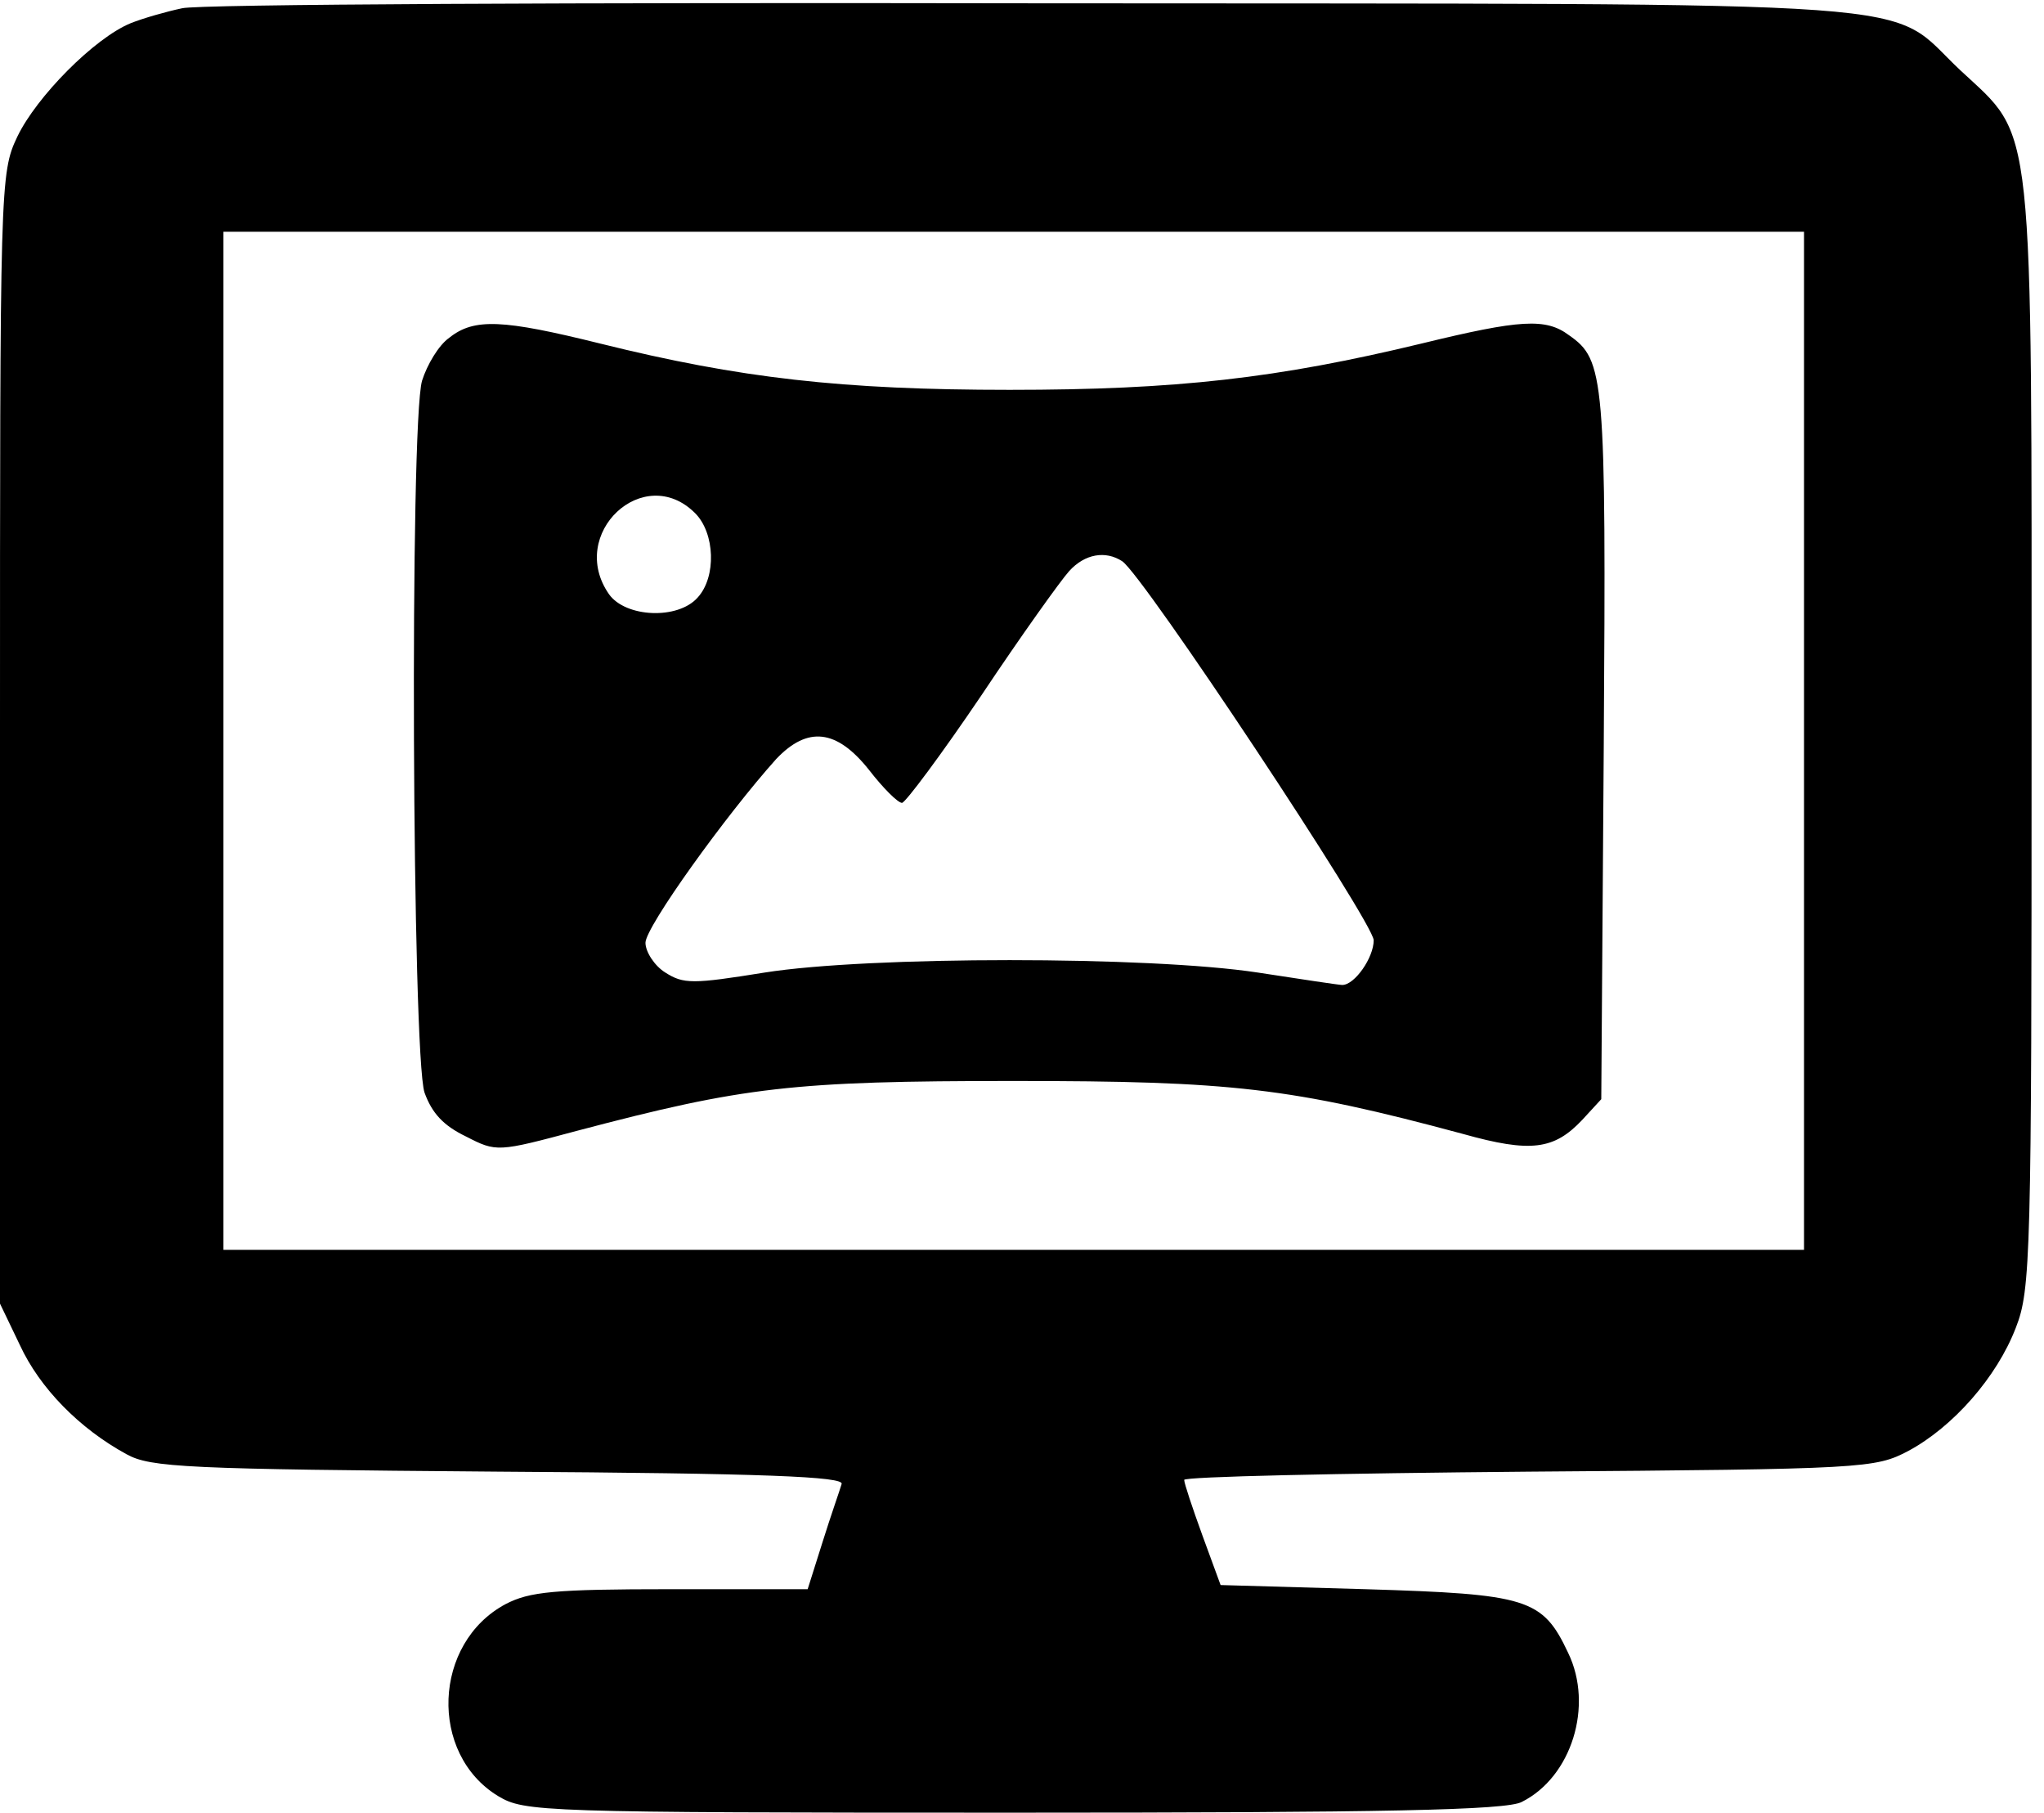 <?xml version="1.0" standalone="no"?>
<!DOCTYPE svg PUBLIC "-//W3C//DTD SVG 20010904//EN"
 "http://www.w3.org/TR/2001/REC-SVG-20010904/DTD/svg10.dtd">
<svg version="1.0" xmlns="http://www.w3.org/2000/svg"
 width="247pt" height="219pt" viewBox="0 0 247 219"
 preserveAspectRatio="xMidYMid meet">
<g transform="translate(0,219) scale(0.1,-0.1)"
fill="#000" stroke="none">
<path d="M220 2180 c-19 -4 -47 -12 -62 -18 -44 -18 -114 -89 -137 -137 -21
-44 -21 -56 -21 -727 l0 -683 24 -50 c24 -52 72 -101 129 -132 29 -16 72 -18
450 -21 322 -2 418 -6 414 -15 -2 -7 -13 -38 -23 -70 l-18 -57 -165 0 c-142 0
-171 -3 -200 -18 -88 -47 -93 -181 -9 -232 32 -19 49 -20 623 -20 448 0 596 3
614 13 60 30 87 116 56 180 -31 66 -49 71 -245 77 l-175 5 -22 60 c-12 33 -22
63 -22 67 -1 4 187 8 417 10 406 3 418 4 458 25 54 29 107 89 130 149 18 46
19 86 19 714 0 760 4 721 -86 805 -93 87 2 80 -1119 81 -547 1 -1011 -1 -1030
-6z m1960 -885 l0 -615 -955 0 -955 0 0 615 0 615 955 0 955 0 0 -615z"/>
<path d="M543 1782 c-13 -9 -27 -33 -33 -52 -15 -52 -12 -815 3 -860 9 -25 23
-40 50 -53 37 -19 38 -19 135 7 201 53 260 60 527 60 263 0 335 -8 543 -64 82
-23 110 -19 144 17 l23 25 3 426 c3 448 1 467 -42 497 -28 21 -59 19 -178 -10
-174 -42 -296 -56 -498 -56 -202 0 -326 14 -495 56 -117 29 -152 31 -182 7z
m297 -212 c24 -24 26 -77 3 -102 -24 -27 -87 -24 -107 4 -51 73 42 160 104 98z
m516 -58 c25 -16 304 -437 304 -458 0 -21 -23 -54 -38 -54 -4 0 -50 7 -102 15
-131 20 -470 20 -596 0 -87 -14 -98 -14 -120 0 -13 8 -24 25 -24 36 0 19 97
154 158 222 38 40 73 36 112 -13 17 -22 35 -40 40 -40 4 0 48 59 96 130 48 72
96 139 106 150 19 21 44 25 64 12z"/>
</g>
</svg>
